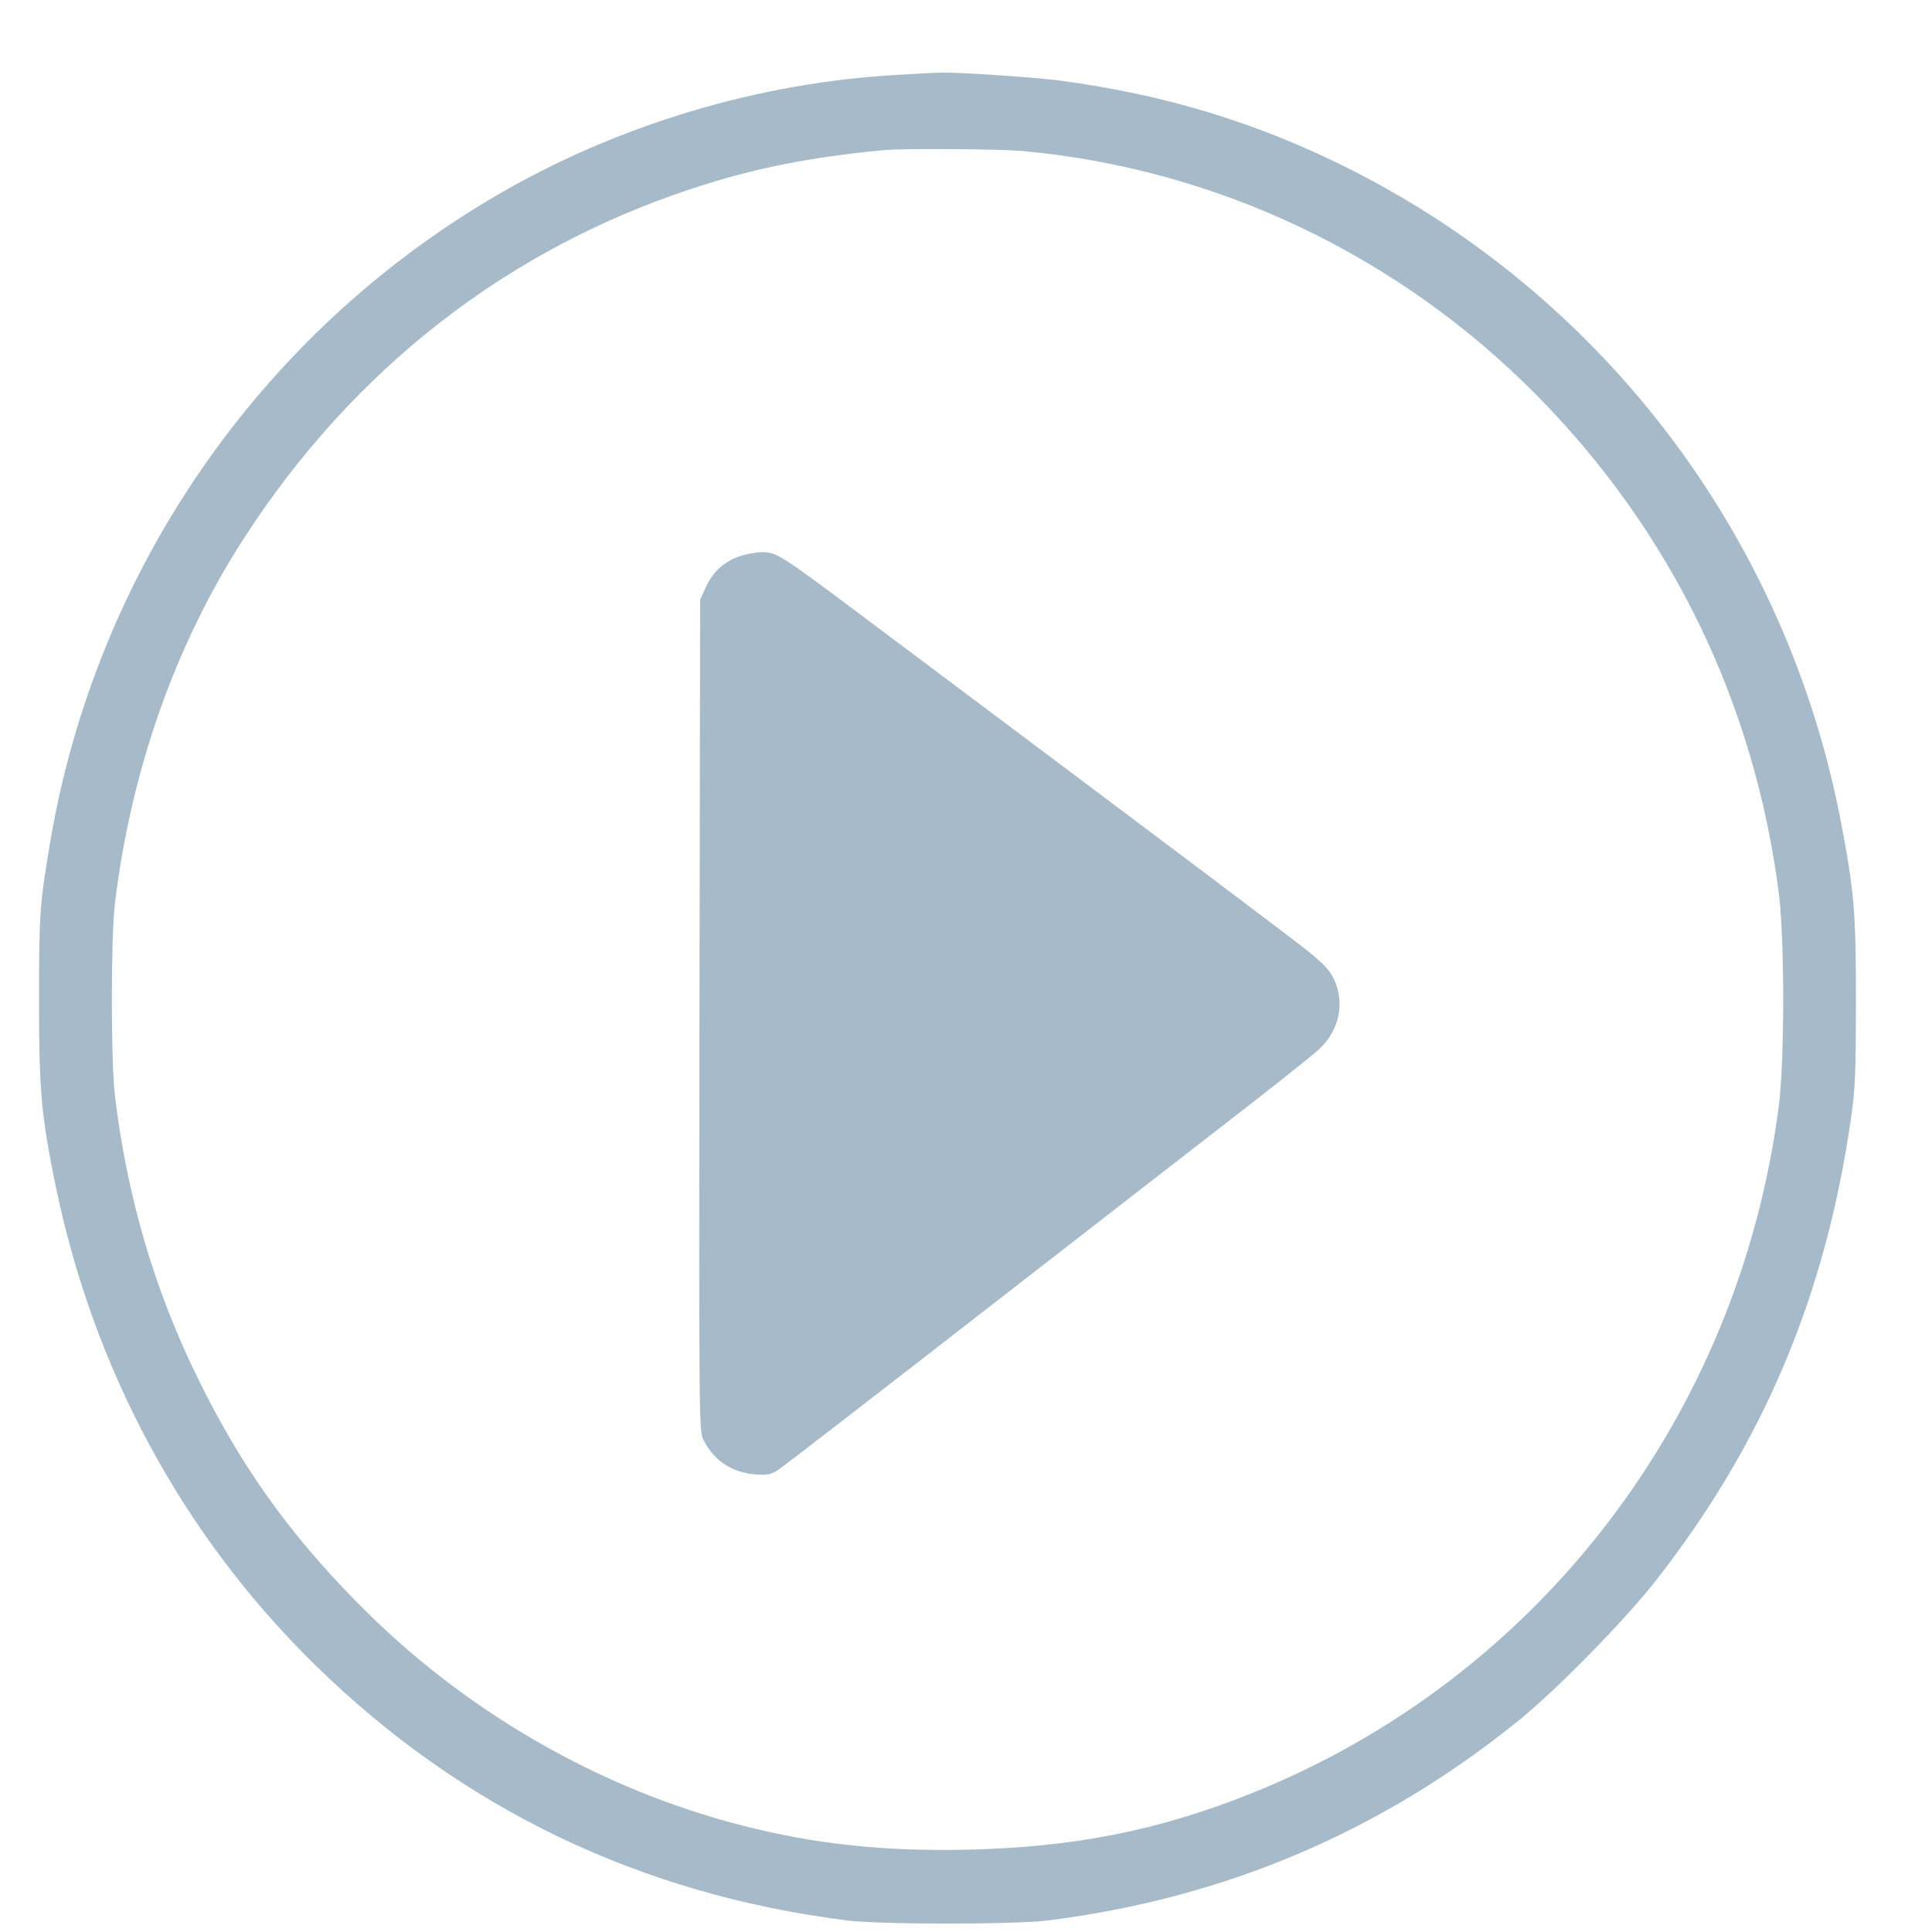 <?xml version="1.0" encoding="UTF-8" standalone="no"?>
<svg
   xmlns:dc="http://purl.org/dc/elements/1.1/"
   xmlns:cc="http://creativecommons.org/ns#"
   xmlns:rdf="http://www.w3.org/1999/02/22-rdf-syntax-ns#"
   xmlns:svg="http://www.w3.org/2000/svg"
   xmlns="http://www.w3.org/2000/svg"
   xmlns:sodipodi="http://sodipodi.sourceforge.net/DTD/sodipodi-0.dtd"
   xmlns:inkscape="http://www.inkscape.org/namespaces/inkscape"
   width="500.0px"
   height="500.0px"
   viewBox="0 0 500.0 500.0"
   version="1.1"
   id="SVGRoot"
   sodipodi:docname="play_push_icon.svg"
   inkscape:version="1.0.2 (e86c8708, 2021-01-15)">
  <defs
     id="defs4337" />
  <sodipodi:namedview
     id="base"
     pagecolor="#ffffff"
     bordercolor="#666666"
     borderopacity="1.0"
     inkscape:pageopacity="0.0"
     inkscape:pageshadow="2"
     inkscape:zoom="2.8"
     inkscape:cx="82.346939"
     inkscape:cy="289.03154"
     inkscape:document-units="px"
     inkscape:current-layer="layer1"
     inkscape:document-rotation="0"
     showgrid="true"
     inkscape:window-width="1252"
     inkscape:window-height="943"
     inkscape:window-x="668"
     inkscape:window-y="1150"
     inkscape:window-maximized="0">
    <inkscape:grid
       type="xygrid"
       id="grid4907" />
  </sodipodi:namedview>
  <g
     inkscape:label="Layer 1"
     inkscape:groupmode="layer"
     id="layer1">
    <g
       transform="matrix(0.059,0,0,-0.06,-14.387,546.689)"
       fill="#000000"
       stroke="none"
       id="g3753"
       style="fill:#a6bac9;fill-opacity:1">
      <path
         d="M 4190,8789 C 3573,8757 2947,8572 2414,8264 1382,7669 667,6649 465,5485 c -47,-273 -50,-315 -50,-690 0,-389 10,-494 71,-790 167,-801 558,-1514 1140,-2075 644,-620 1427,-990 2334,-1102 142,-18 738,-18 880,0 778,96 1464,383 2070,866 164,131 459,427 594,596 472,592 745,1225 858,1990 20,138 22,193 23,510 0,388 -8,477 -66,776 -237,1220 -1031,2258 -2152,2815 -408,202 -817,324 -1282,384 -117,14 -445,36 -515,33 -19,0 -100,-4 -180,-9 z m 540,-329 c 849,-76 1649,-450 2256,-1055 589,-587 954,-1325 1061,-2150 25,-200 25,-710 0,-910 C 7872,3003 6991,1872 5735,1377 5325,1215 4950,1143 4480,1133 c -364,-7 -658,24 -975,103 -634,159 -1229,497 -1695,964 -305,305 -512,592 -700,970 -190,381 -308,778 -362,1215 -18,148 -18,682 0,830 71,575 264,1114 564,1572 479,730 1154,1248 1968,1511 271,88 513,135 840,166 87,8 506,5 610,-4 z"
         id="path3749"
         style="fill:#a6bac9;fill-opacity:1" />
      <path
         d="m 3487,6712 c -69,-25 -116,-67 -146,-131 l -26,-56 -3,-1793 c -2,-1780 -2,-1793 18,-1832 45,-89 126,-141 228,-148 55,-4 67,-1 105,23 23,16 449,339 947,720 498,380 1011,772 1140,870 129,99 255,198 279,220 89,81 115,198 67,301 -18,39 -43,65 -112,121 -75,59 -644,480 -1980,1464 -334,246 -355,259 -418,259 -28,-1 -72,-9 -99,-18 z"
         id="path3751"
         style="fill:#a6bac9;fill-opacity:1" />
    </g>
  </g>
</svg>
